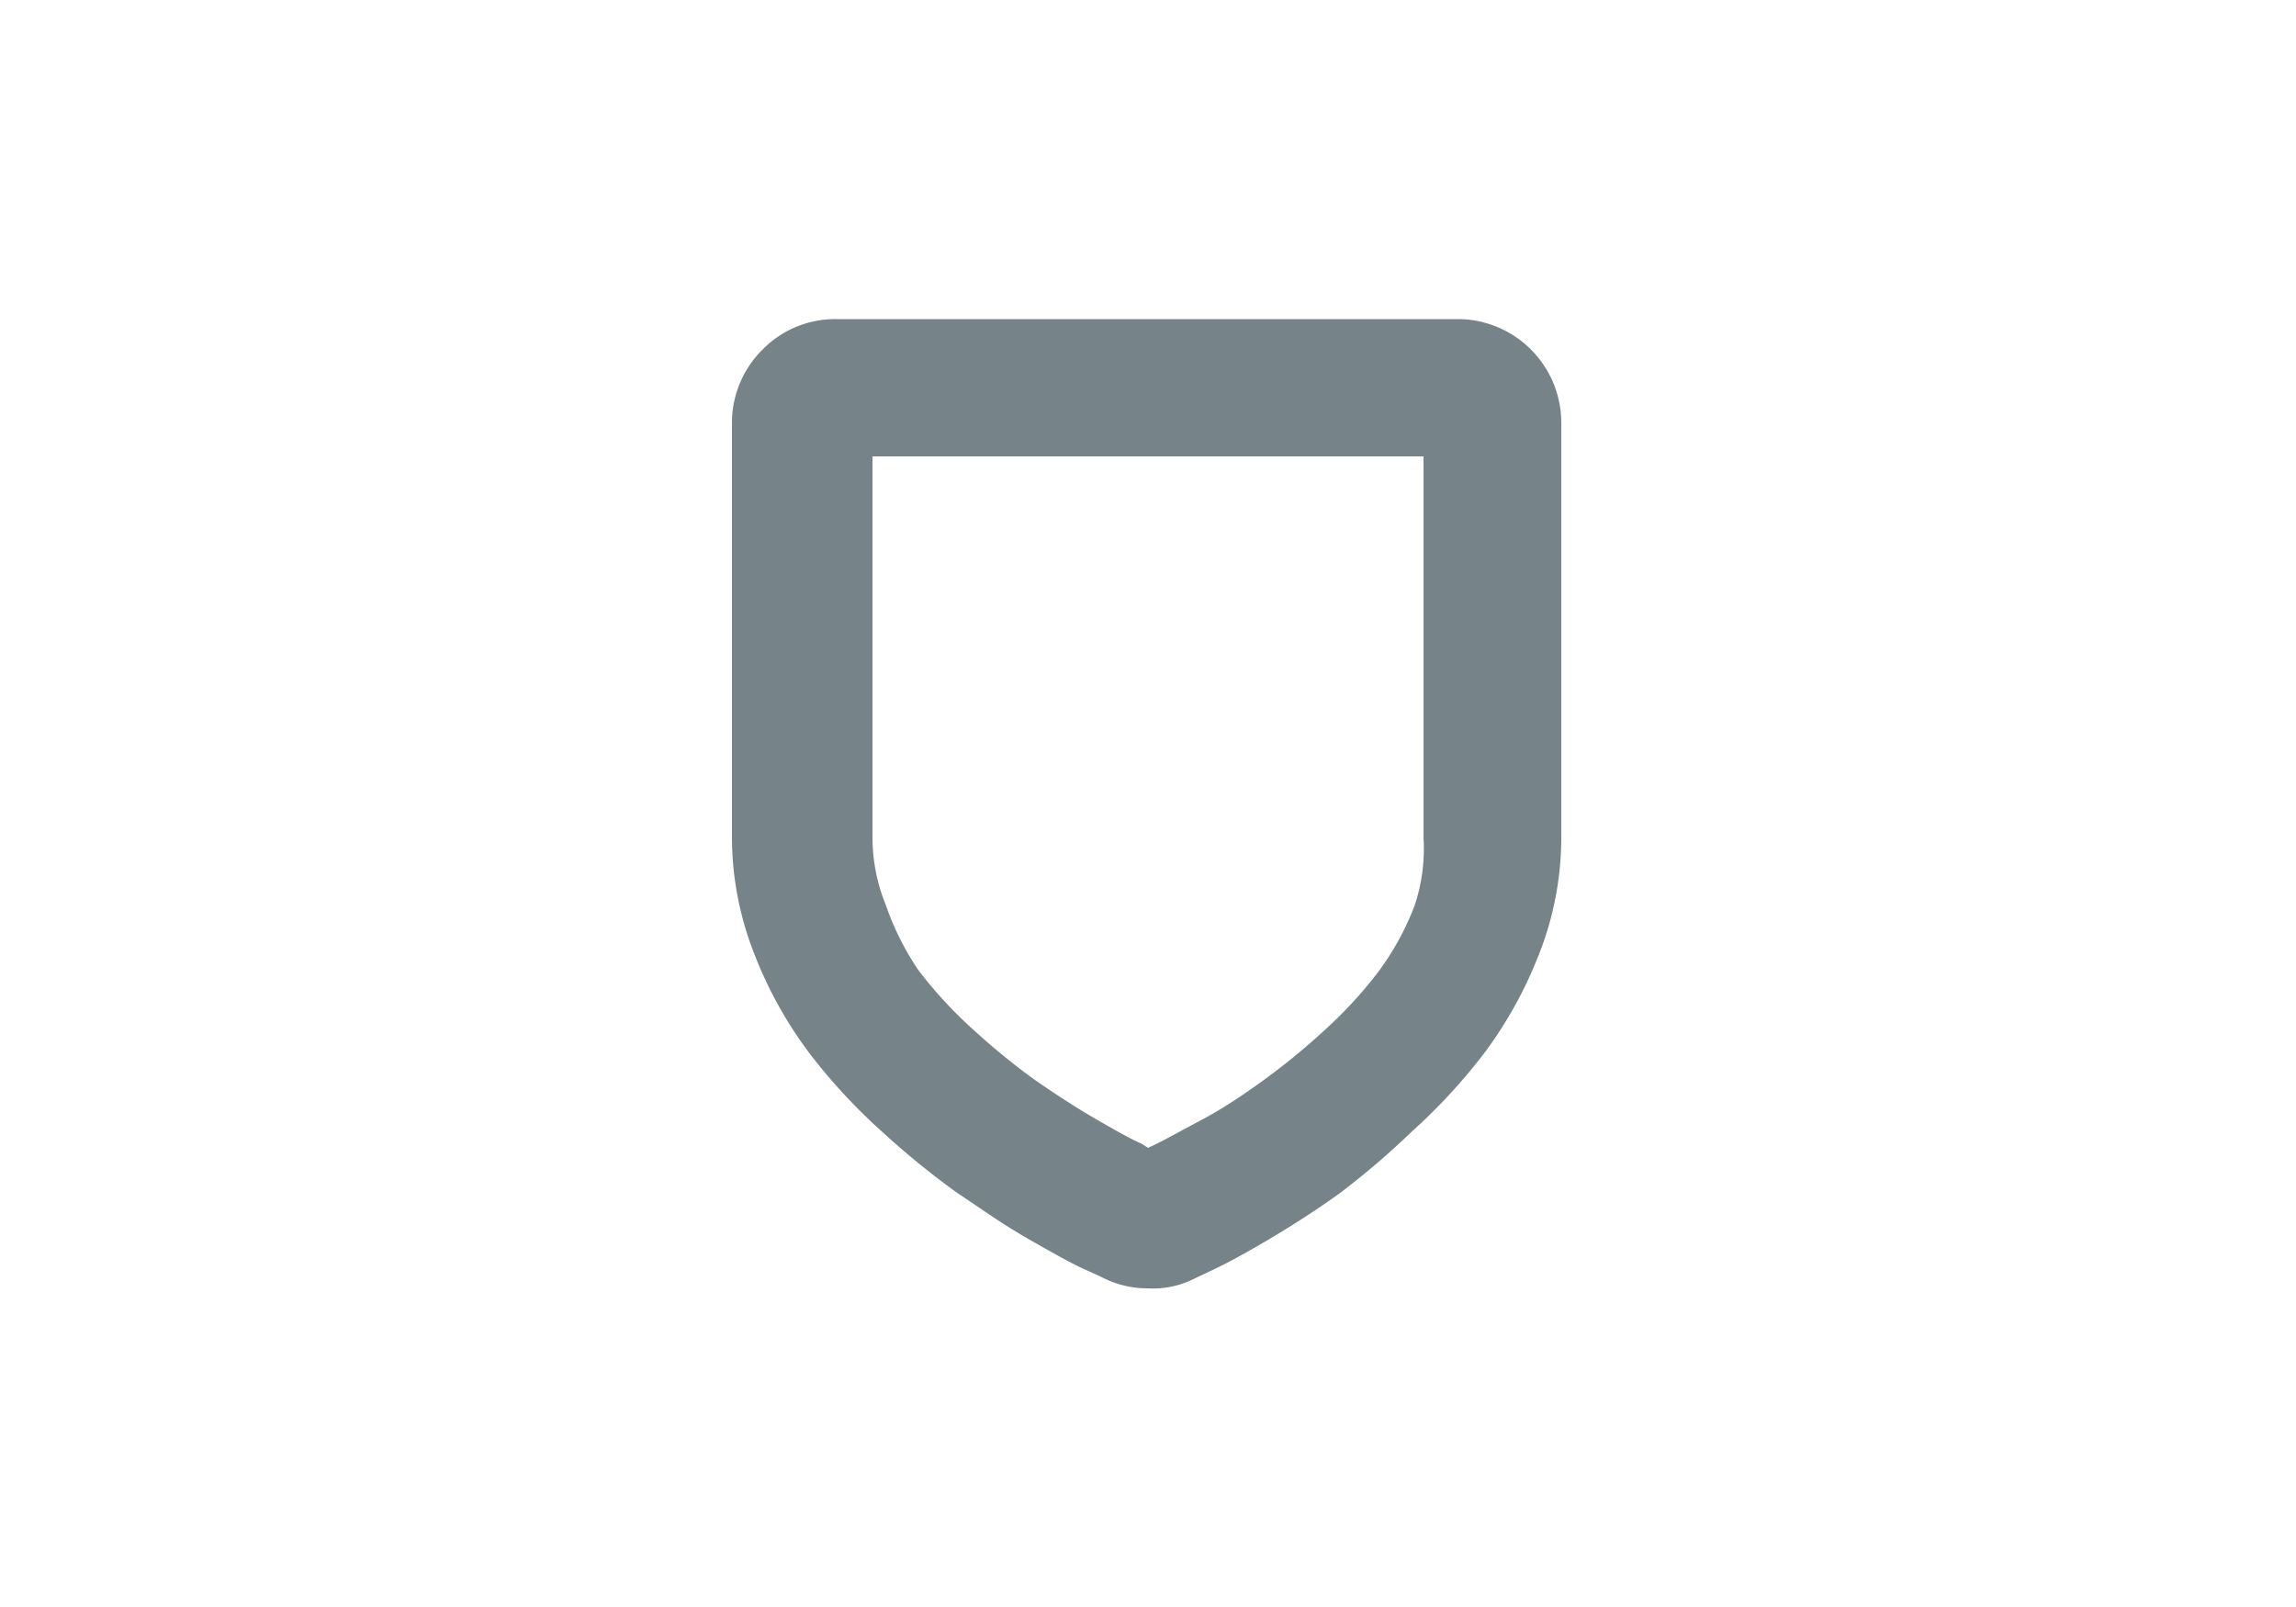<svg xmlns="http://www.w3.org/2000/svg" viewBox="0 0 50 35"><defs><style>.cls-1{fill:#768389;}</style></defs><title>security</title><g id="Layer_1" data-name="Layer 1"><path class="cls-1" d="M25,28.06a2.15,2.15,0,0,1-1-.24l-.48-.22c-.23-.11-.61-.32-1.15-.63s-1-.64-1.54-1a17.88,17.88,0,0,1-1.63-1.33,12.5,12.5,0,0,1-1.58-1.71,9,9,0,0,1-1.18-2.12,6.94,6.94,0,0,1-.5-2.56V9.2a2.24,2.24,0,0,1,.67-1.59,2.21,2.21,0,0,1,1.59-.66H31.79A2.26,2.26,0,0,1,34,9.2v9.06a6.93,6.93,0,0,1-.5,2.56,9.09,9.09,0,0,1-1.18,2.12,12.56,12.56,0,0,1-1.58,1.71A17.45,17.45,0,0,1,29.16,26c-.49.35-1,.68-1.54,1s-.92.52-1.15.63l-.57.27A2,2,0,0,1,25,28.06Zm-.3-2.94-.07,0Zm.57,0h0ZM19,9.94v8.31a3.91,3.91,0,0,0,.29,1.46A6,6,0,0,0,20,21.13a9.45,9.45,0,0,0,1.2,1.3,14.9,14.9,0,0,0,1.35,1.1c.42.29.86.58,1.31.84s.77.44,1,.54L25,25l.15-.07c.19-.09.51-.27,1-.53s.9-.54,1.32-.84a14.79,14.79,0,0,0,1.35-1.1,9.48,9.48,0,0,0,1.2-1.3,6.06,6.06,0,0,0,.78-1.42A3.89,3.89,0,0,0,31,18.25V9.94Z"/></g></svg>